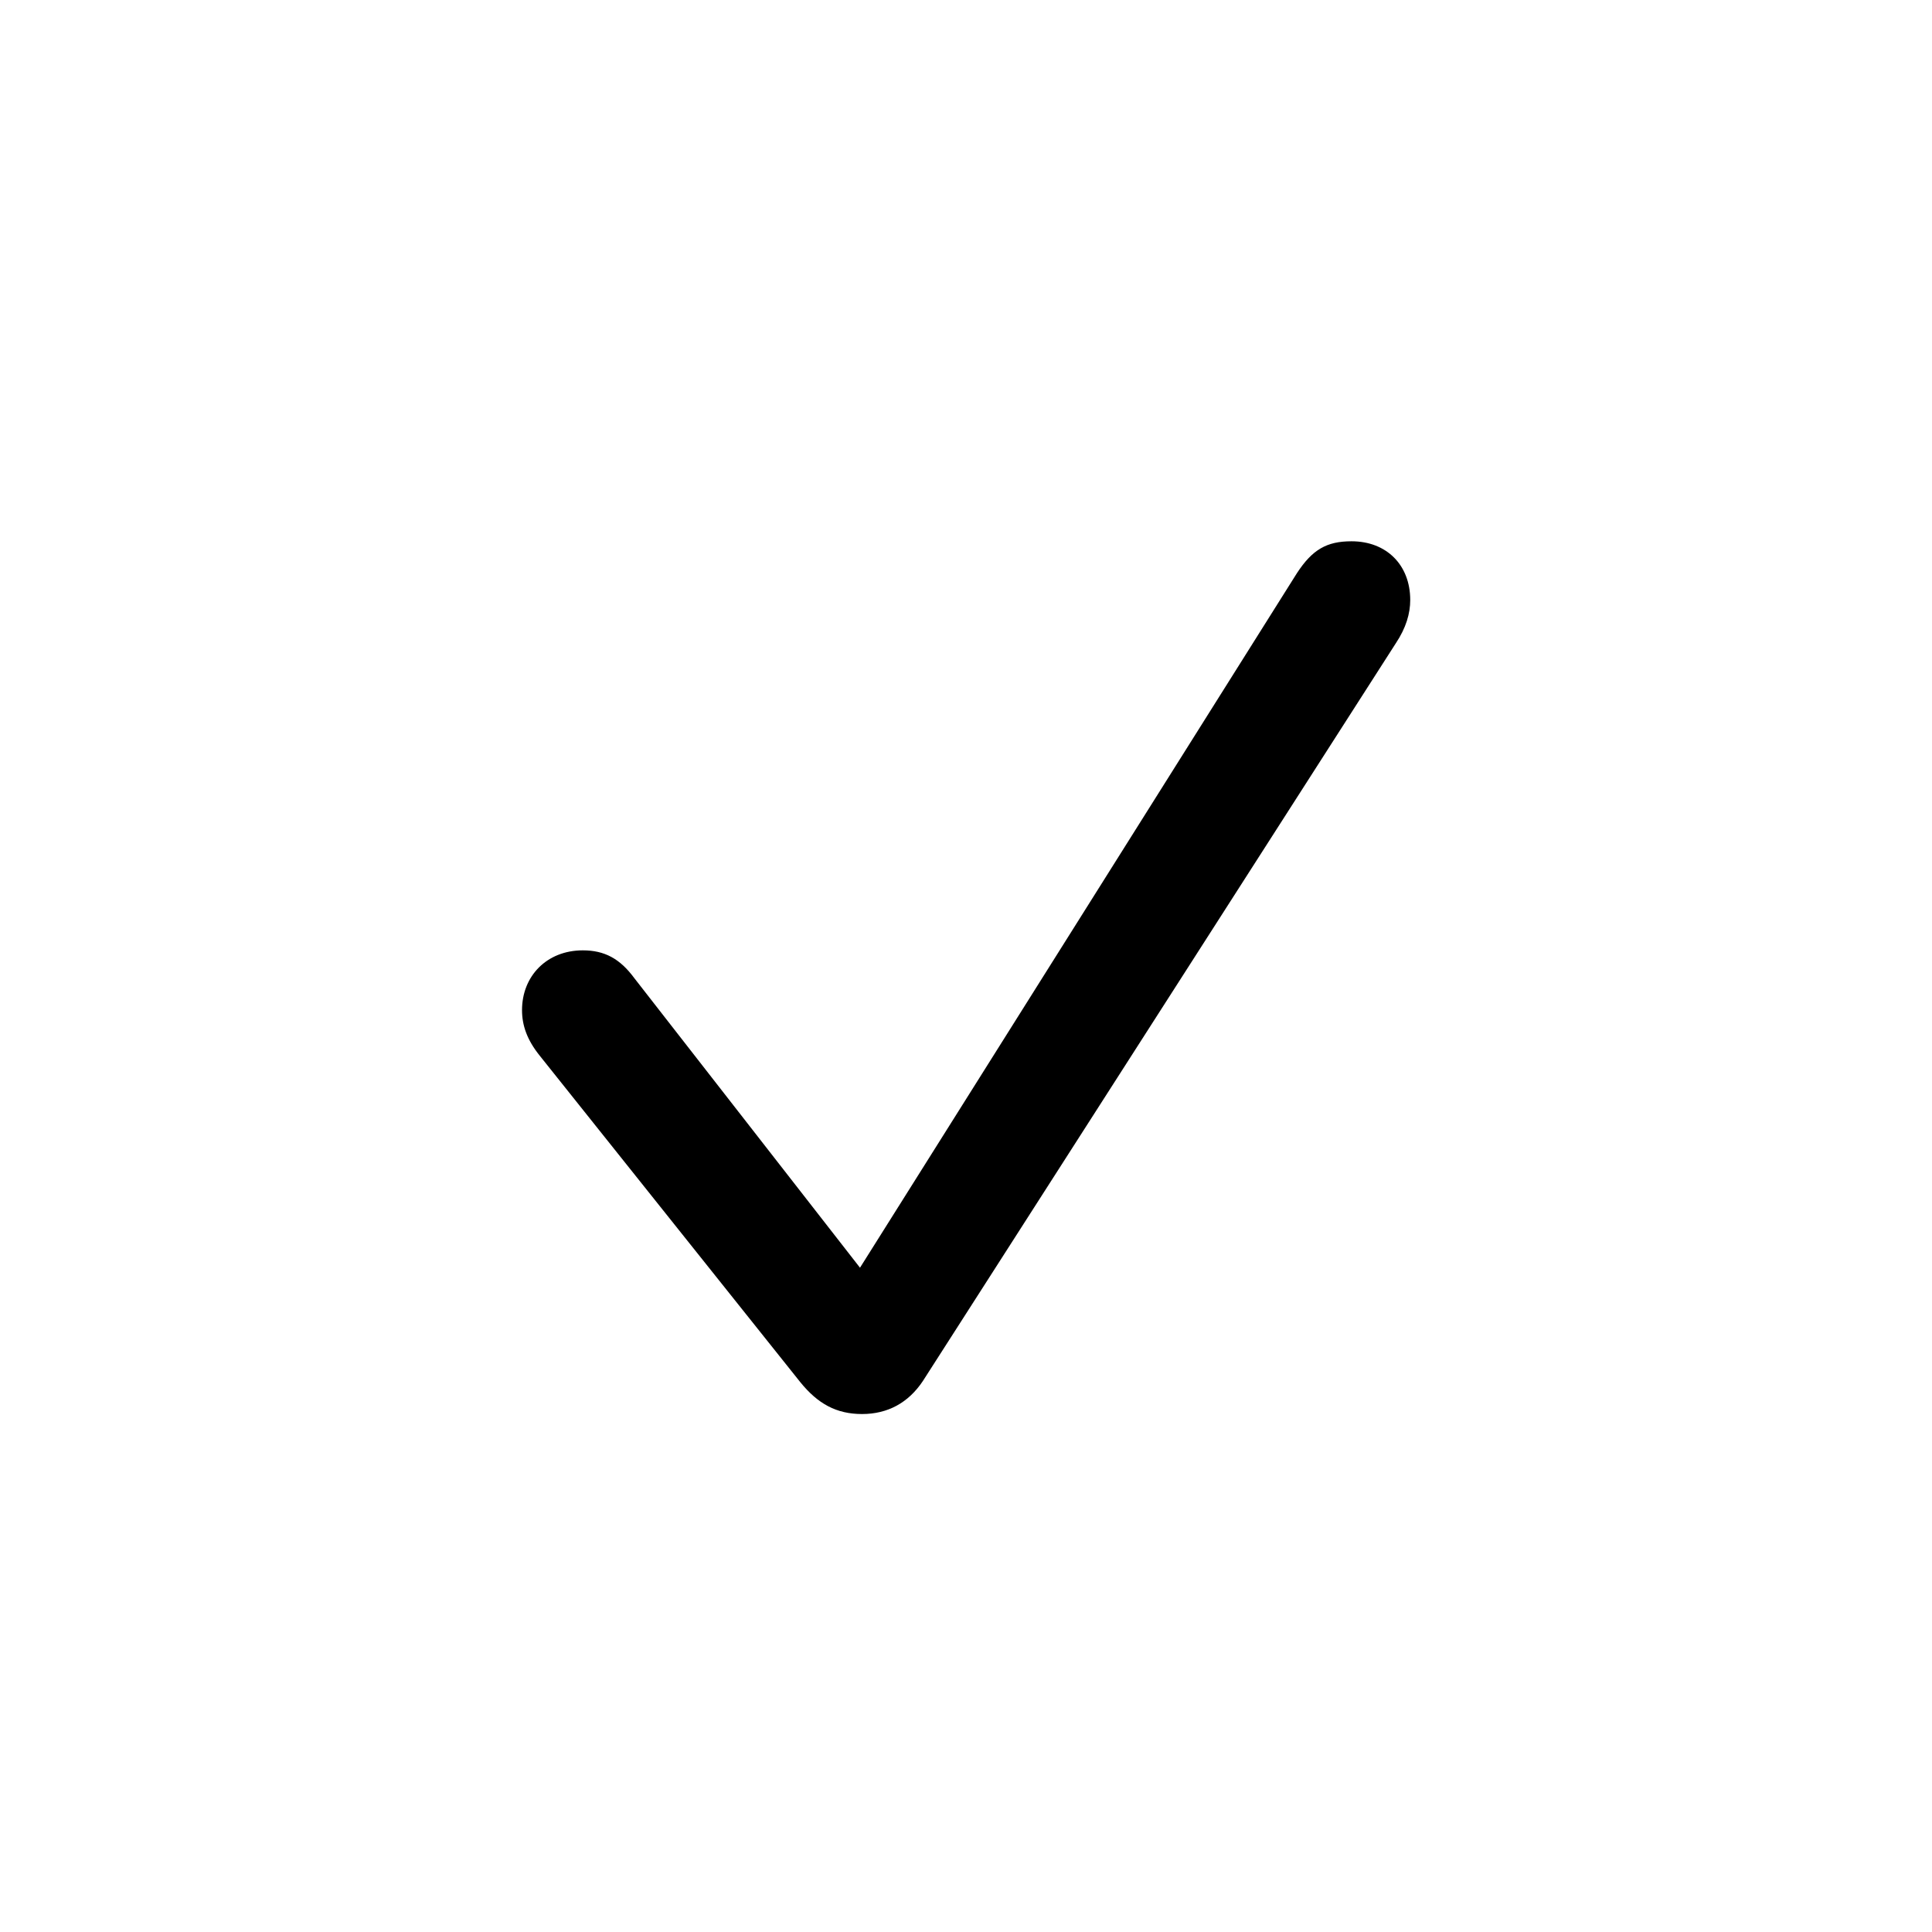 <?xml version="1.0" encoding="UTF-8" standalone="no"?>
<!DOCTYPE svg PUBLIC "-//W3C//DTD SVG 1.1//EN" "http://www.w3.org/Graphics/SVG/1.1/DTD/svg11.dtd">
<svg width="100%" height="100%" viewBox="0 0 30 30" version="1.1" xmlns="http://www.w3.org/2000/svg" xmlns:xlink="http://www.w3.org/1999/xlink" xml:space="preserve" xmlns:serif="http://www.serif.com/" style="fill-rule:evenodd;clip-rule:evenodd;stroke-linejoin:round;stroke-miterlimit:2;">
    <g transform="matrix(1,0,0,1,-400,0)">
        <g id="checkmark" transform="matrix(1,0,0,1,-80,0)">
            <rect x="480" y="0" width="30" height="30" style="fill:none;"/>
            <g transform="matrix(16,0,0,16,486.106,20.629)">
                <path d="M0.455,0.083C0.48,0.083 0.5,0.072 0.514,0.051L0.973,-0.665C0.983,-0.68 0.987,-0.694 0.987,-0.707C0.987,-0.741 0.964,-0.764 0.93,-0.764C0.906,-0.764 0.892,-0.756 0.877,-0.733L0.453,-0.059L0.234,-0.34C0.22,-0.359 0.205,-0.367 0.184,-0.367C0.149,-0.367 0.125,-0.342 0.125,-0.309C0.125,-0.294 0.13,-0.28 0.142,-0.265L0.395,0.052C0.412,0.073 0.43,0.083 0.455,0.083Z" style="fill-rule:nonzero;"/>
            </g>
        </g>
    </g>
</svg>

